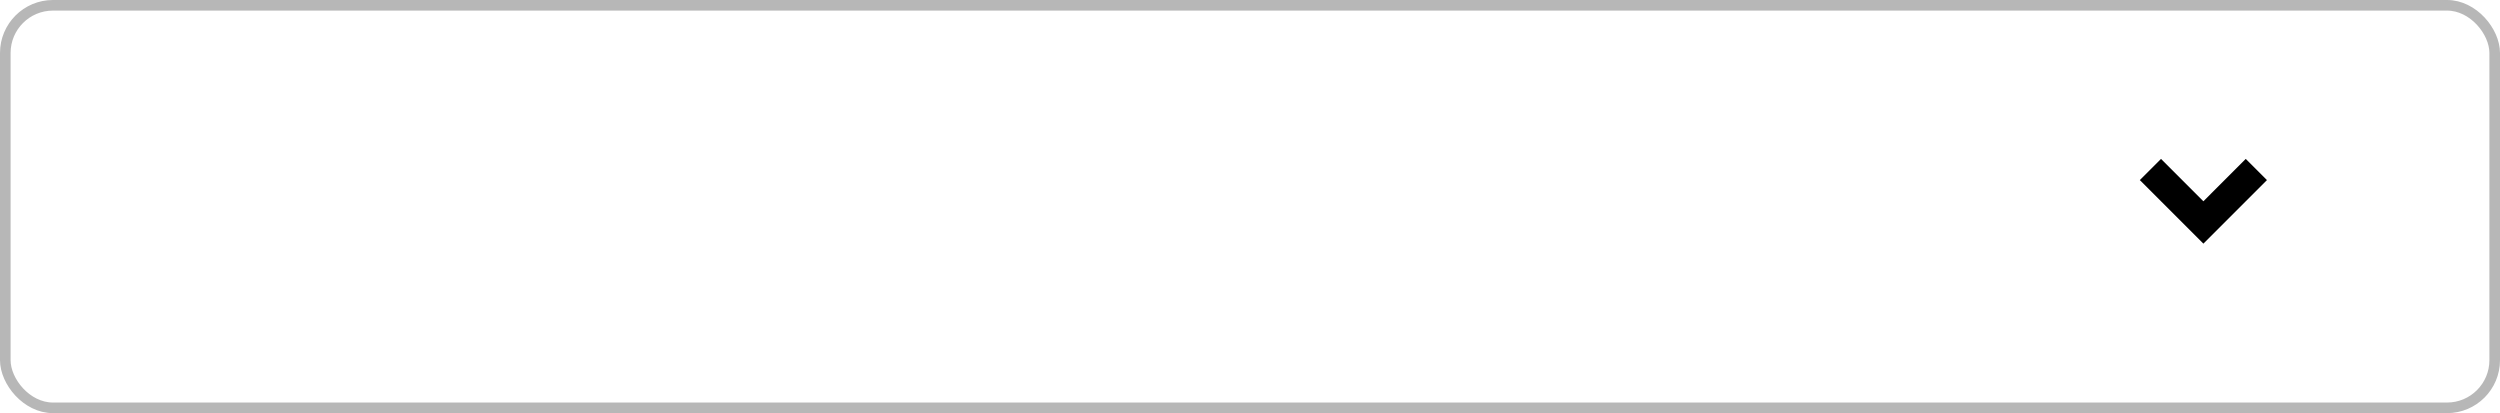 <svg width="236" height="39" viewBox="0 0 236 39" fill="none" xmlns="http://www.w3.org/2000/svg">
<rect x="0.5" y="0.5" width="235" height="38" rx="4.5" stroke="#B7B7B7"/>
<path d="M208 23L202 17L204.001 15L208 19.001L211.999 15L214 17L208 23Z" fill="black"/>
</svg>
